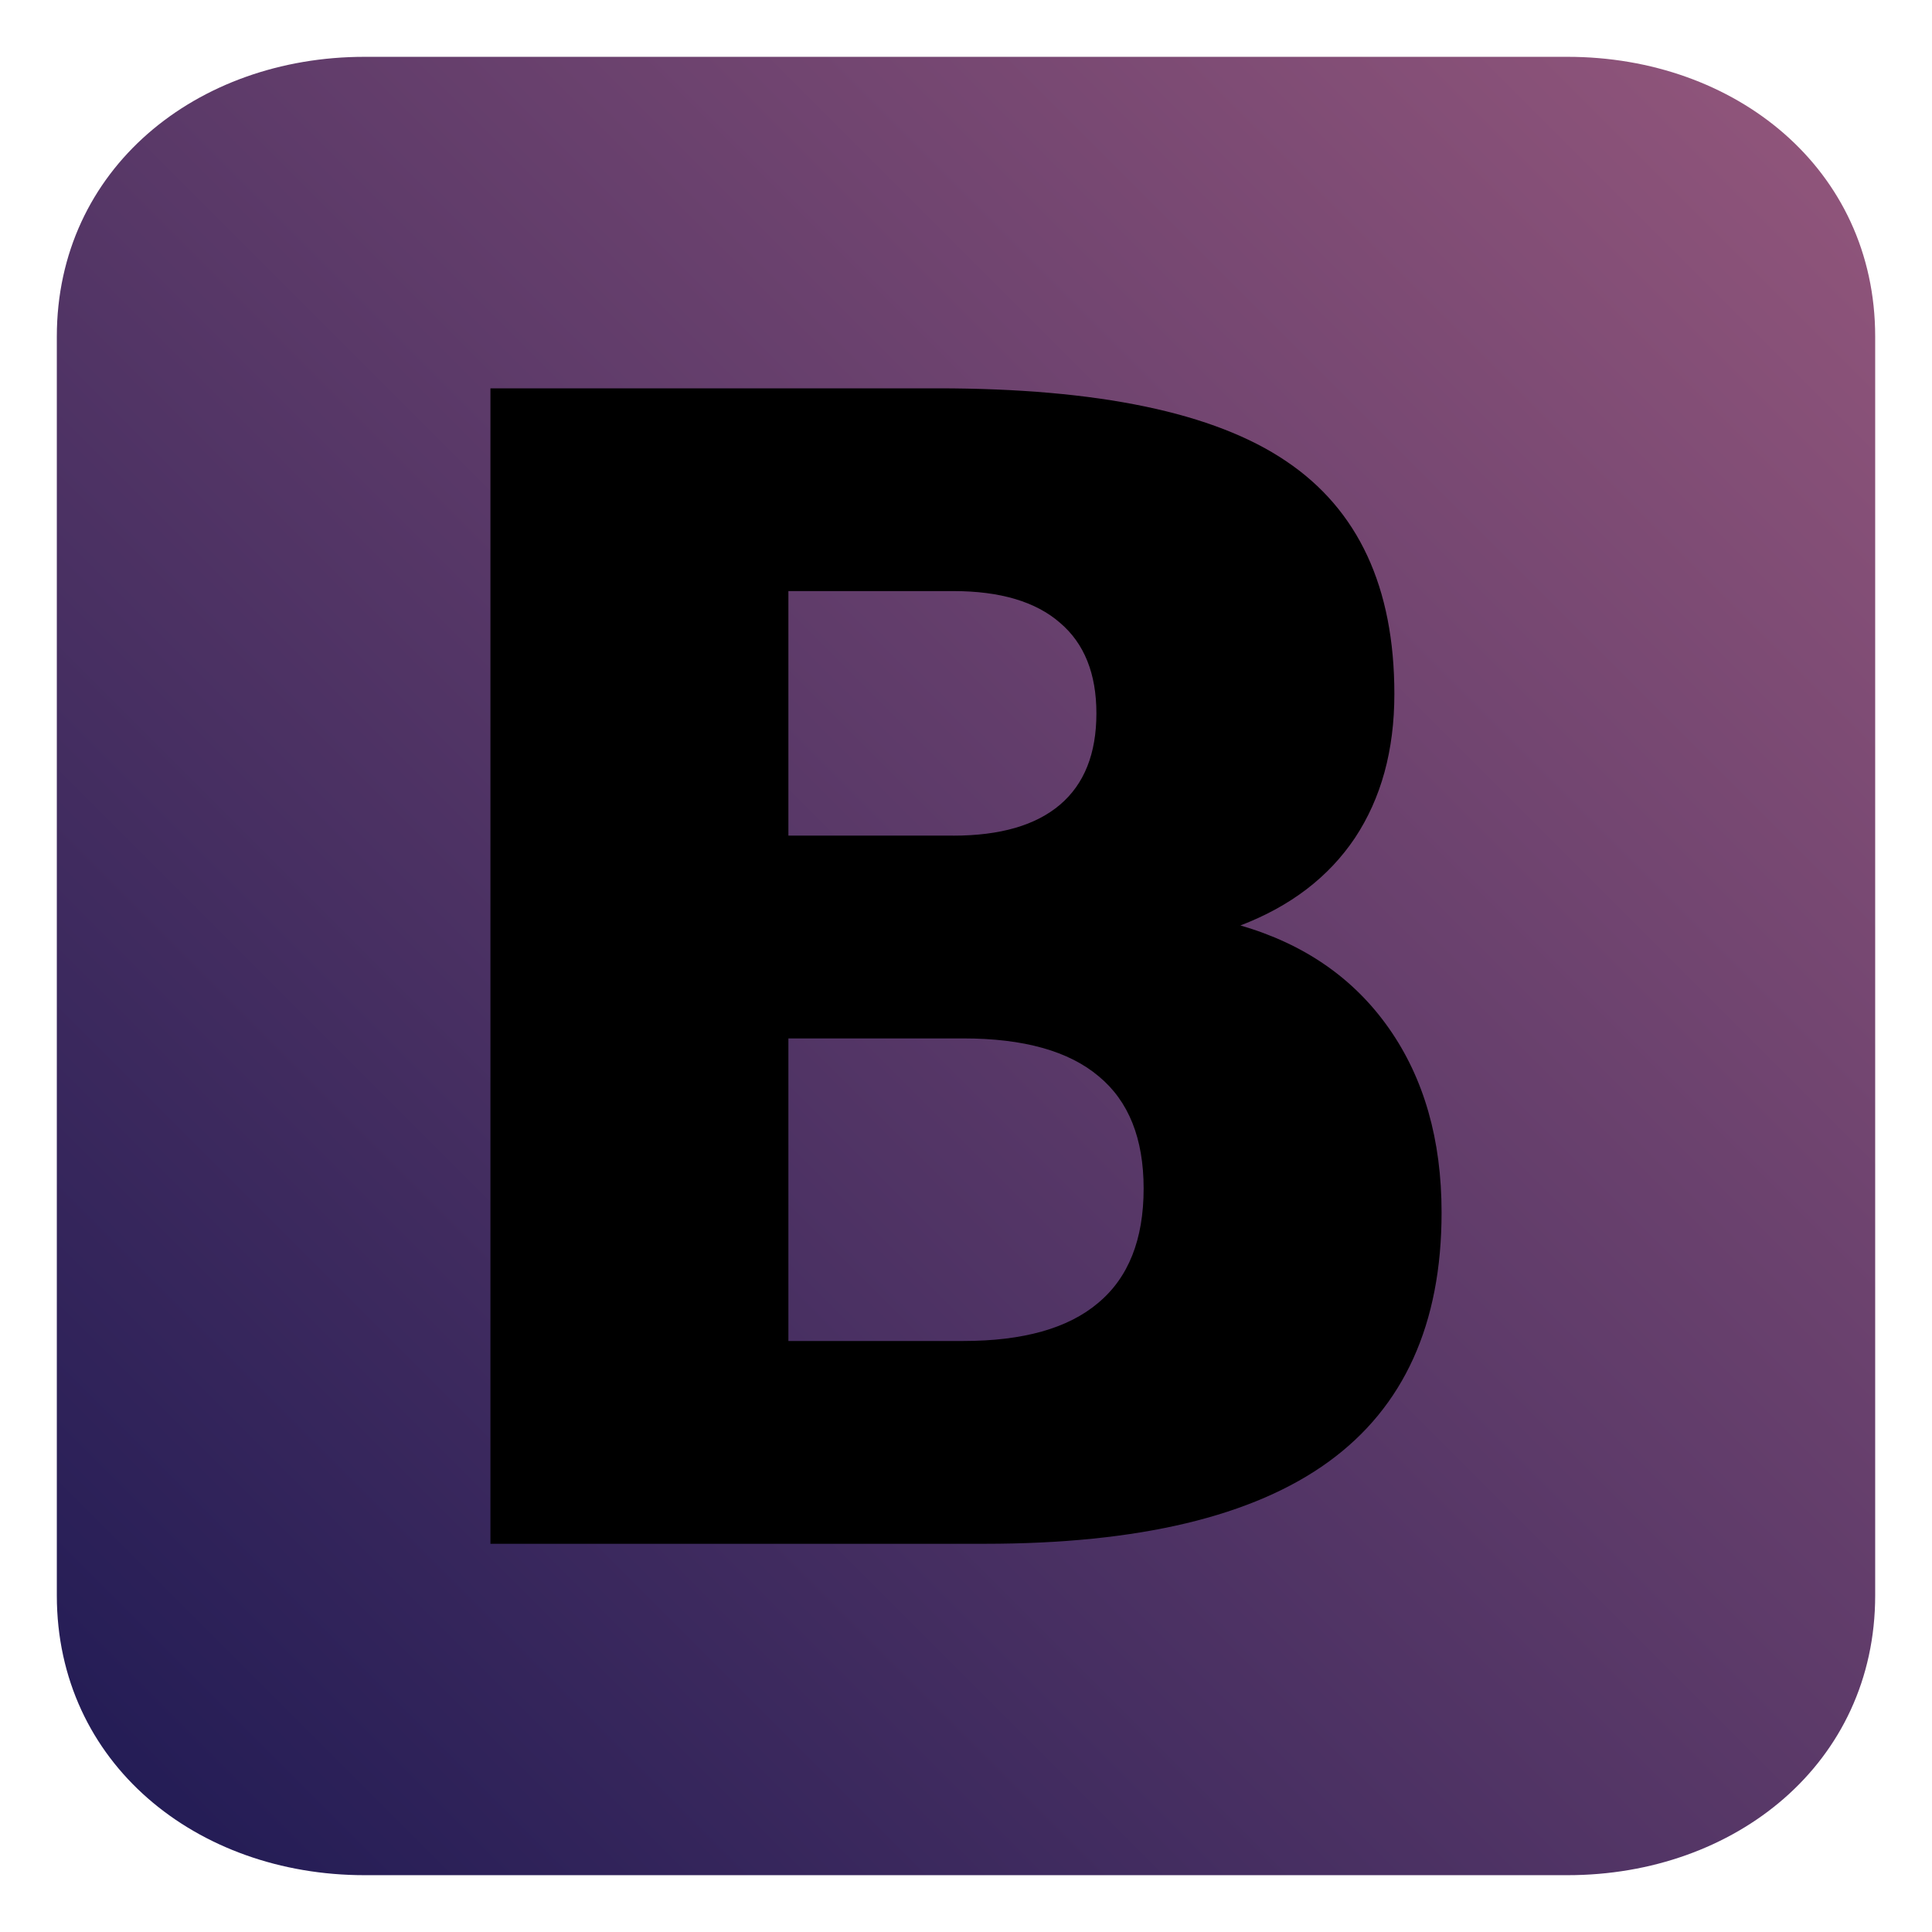 <svg xmlns="http://www.w3.org/2000/svg" xmlns:xlink="http://www.w3.org/1999/xlink" viewBox="0 0 85 85" fill="#ffffff" fill-rule="evenodd" stroke="#000000" stroke-linecap="round" stroke-linejoin="round"><use xlink:href="#B" x="2.5" y="2.5" fill="#000000000"/><defs fill="#000000000"><linearGradient id="A" x1="0%" y1="100%" x2="100%" y2="0%" fill="#000000000"><stop offset="0%" stop-color="#1f1a54" fill="#000000000"/><stop offset="100%" stop-color="#94577c" fill="#000000000"/></linearGradient></defs><symbol id="B" overflow="visible" fill="#000000000"><g stroke="none"><path d="M80 12.308C80 4.923 73.846 0 66.462 0H13.539C6.154 0 0 4.923 0 12.308v55.385C0 75.077 6.154 80 13.539 80h52.923C73.846 80 80 75.077 80 67.692z" fill="url(#A)"/><path d="M39.438 34.265c2.066 0 3.632-.454 4.699-1.362s1.6-2.247 1.6-4.018c0-1.748-.533-3.076-1.6-3.984-1.067-.931-2.633-1.396-4.699-1.396h-7.252v10.759h7.252m.443 22.234c2.633 0 4.608-.556 5.925-1.668 1.339-1.112 2.009-2.792 2.009-5.039 0-2.202-.658-3.847-1.975-4.937-1.317-1.112-3.303-1.668-5.959-1.668h-7.695v13.313h7.695m12.19-18.284c2.815.817 4.994 2.327 6.537 4.528s2.315 4.903 2.315 8.104c0 4.903-1.657 8.558-4.971 10.964s-8.353 3.609-15.118 3.609H19.077V14.585h19.68c7.059 0 12.167 1.067 15.322 3.201 3.178 2.134 4.767 5.55 4.767 10.249 0 2.474-.579 4.585-1.736 6.333-1.158 1.725-2.838 3.008-5.039 3.848" fill="#000000000"/></g></symbol></svg>